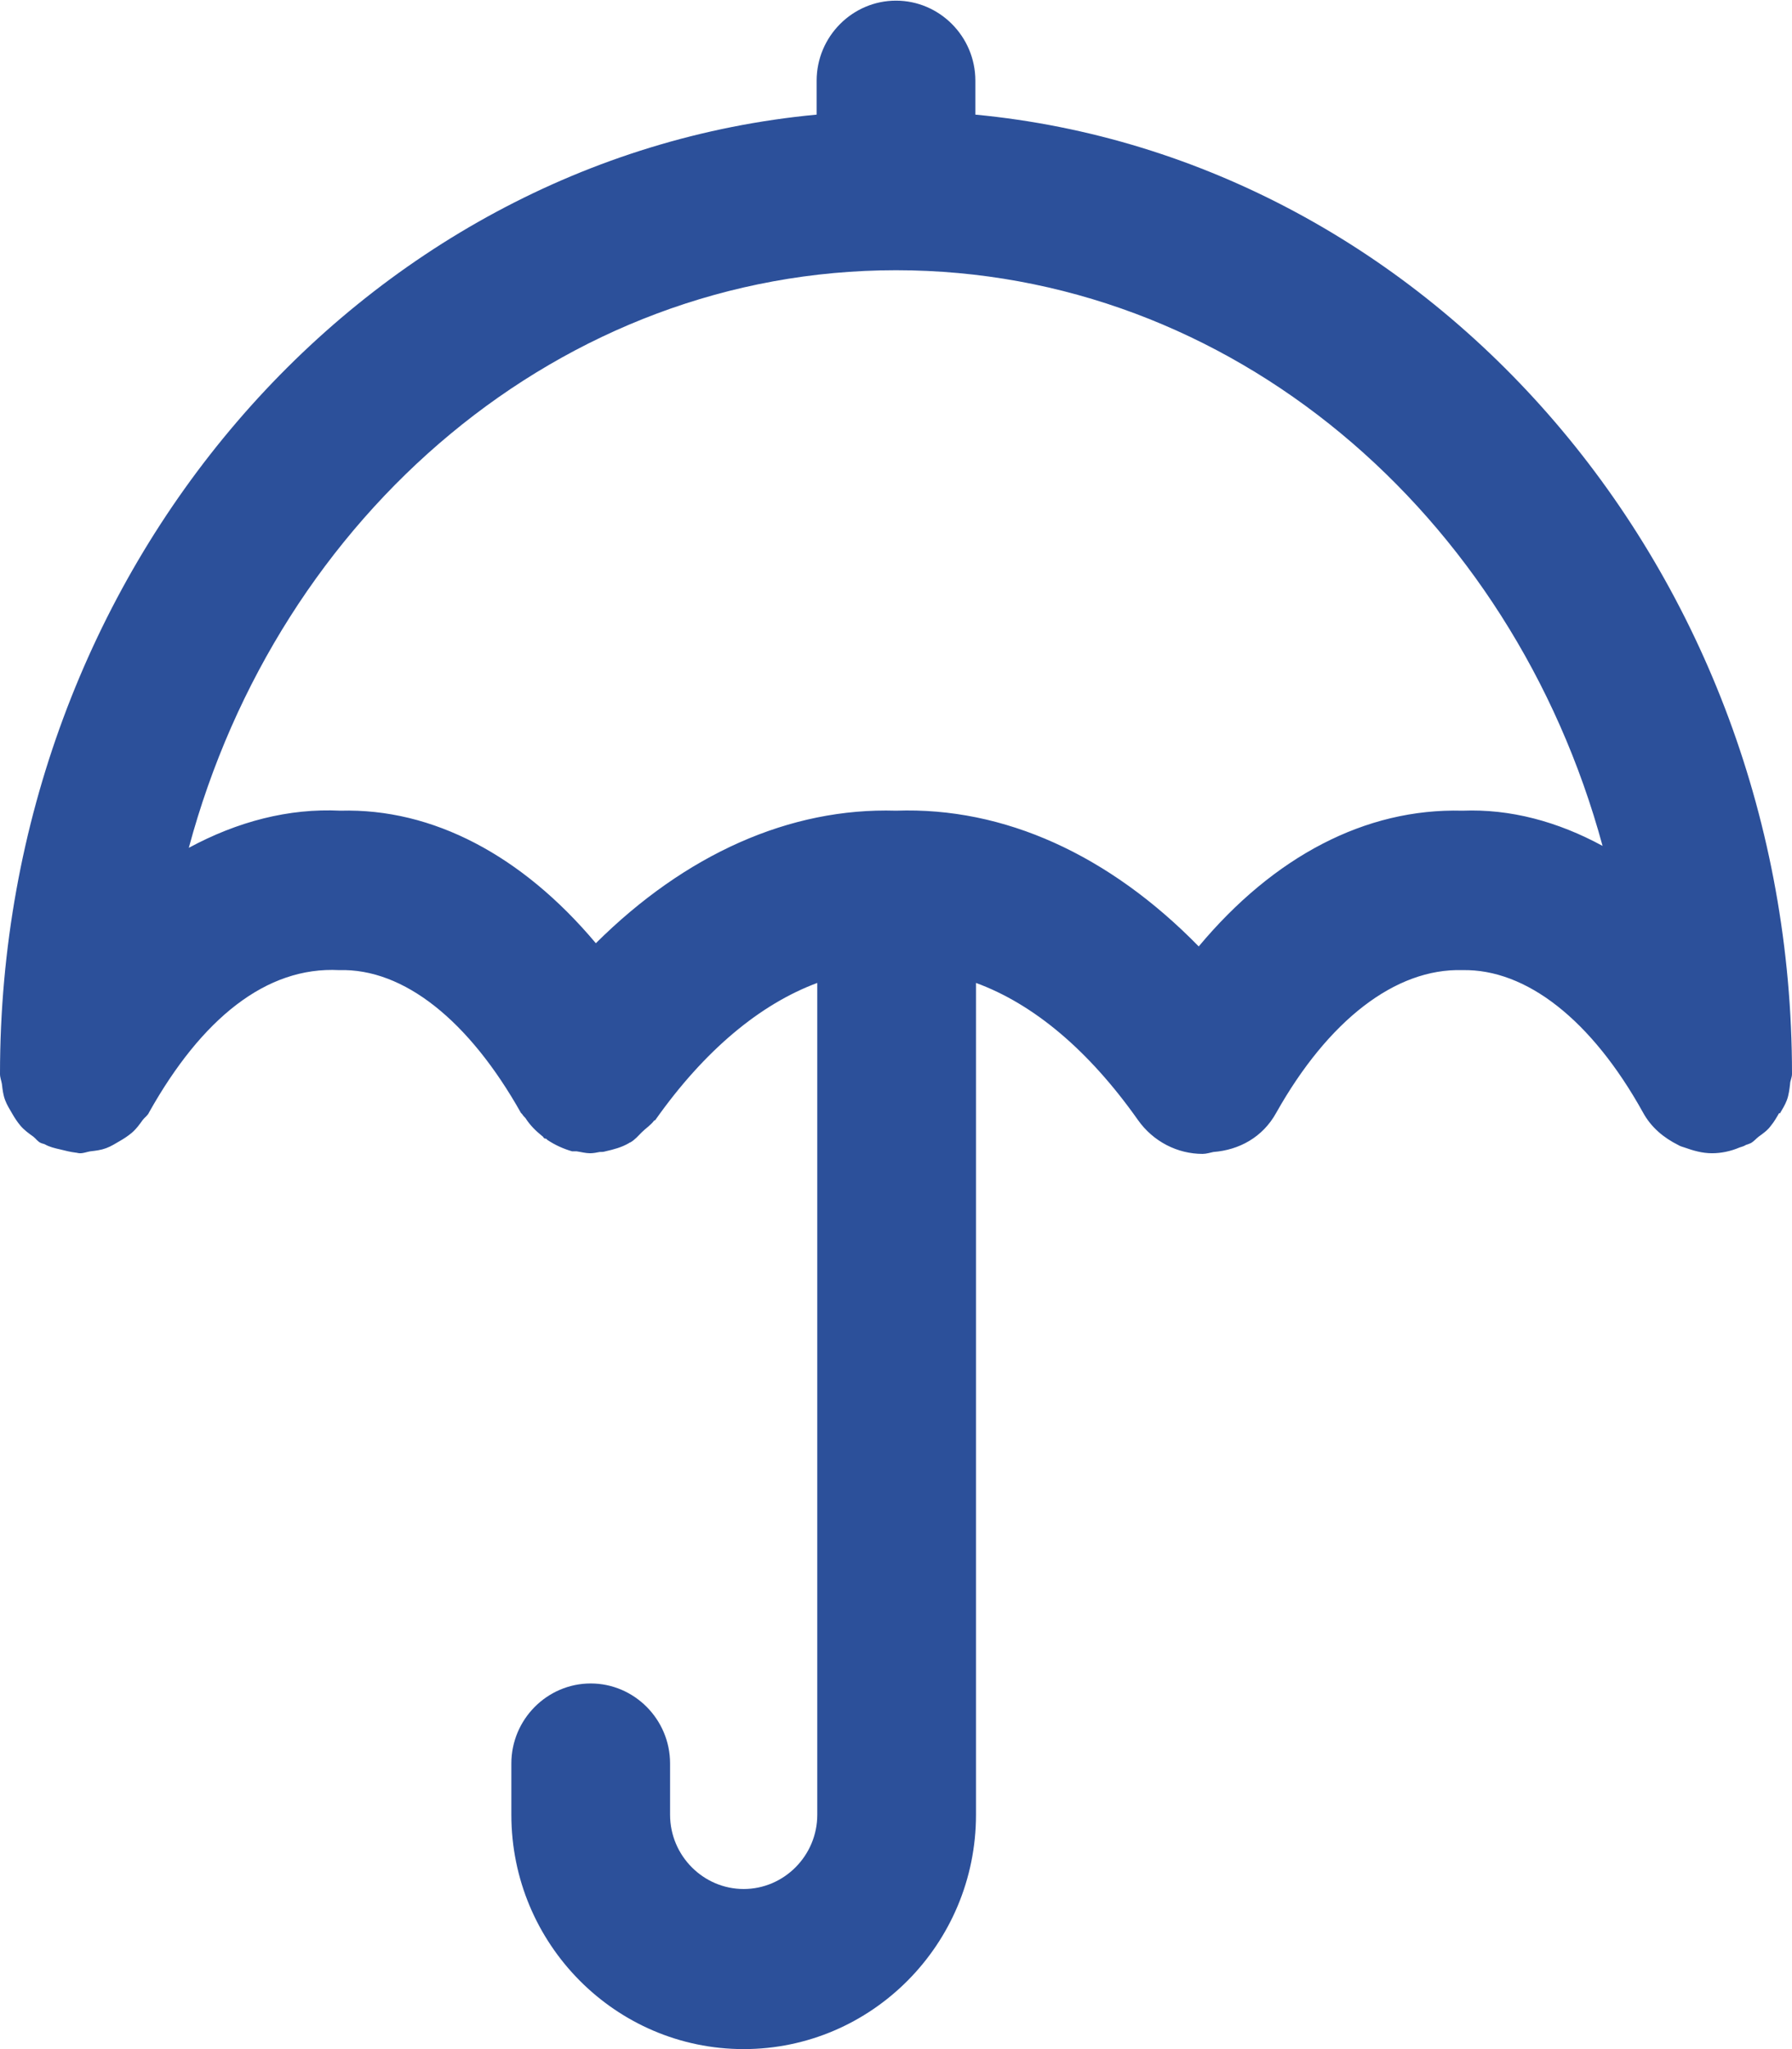 <svg xmlns:xlink="http://www.w3.org/1999/xlink" xmlns="http://www.w3.org/2000/svg" class="mainmenu-icon mainmenu-icon-k869" width="28"  height="32" ><defs><symbol id="k869" xmlns="http://www.w3.org/2000/svg" viewBox="0 0 28 32">
    <path d="M27.81,17.39c.04-.07,.08-.13,.11-.21,.03-.08,.04-.17,.05-.25,0-.05,.03-.1,.03-.16,0-7.85-5.62-14.3-12.76-14.98v-.53c0-.69-.56-1.25-1.24-1.25s-1.24,.56-1.24,1.25v.53C5.62,2.46,0,8.92,0,16.77c0,.06,.02,.1,.03,.16,.01,.09,.02,.17,.05,.25,.03,.08,.07,.14,.11,.21,.04,.07,.08,.13,.13,.19,.06,.07,.13,.12,.2,.17,.04,.03,.07,.08,.12,.1,.02,.01,.04,.01,.06,.02,.07,.04,.15,.06,.24,.08,.08,.02,.16,.04,.24,.05,.02,0,.04,.01,.07,.01,.06,0,.1-.02,.16-.03,.09-.01,.17-.02,.25-.05,.08-.03,.14-.07,.21-.11,.07-.04,.13-.08,.19-.13,.07-.06,.12-.13,.17-.2,.03-.04,.08-.07,.1-.12,.82-1.46,1.83-2.28,2.97-2.22,1.01-.03,2.03,.79,2.84,2.23,0,0,.01,.01,.02,.02,.01,.02,.03,.04,.05,.06,.07,.11,.16,.2,.26,.28,.02,.01,.02,.03,.04,.04,.01,0,.03,0,.04,.02,.12,.08,.25,.14,.39,.18,.02,0,.05,0,.07,0,.07,.01,.14,.03,.21,.03,.05,0,.1-.01,.15-.02,.03,0,.06,0,.09-.01,.13-.03,.25-.06,.37-.13,0,0,.01-.01,.02-.01,.07-.04,.12-.1,.18-.16,.06-.06,.14-.11,.19-.18,0,0,.01,0,.02-.01,.77-1.09,1.64-1.81,2.53-2.14v12.99c0,.64-.52,1.16-1.15,1.16s-1.15-.52-1.15-1.16v-.8c0-.69-.56-1.25-1.24-1.25s-1.24,.56-1.24,1.25v.8c0,2.02,1.63,3.66,3.63,3.66s3.63-1.64,3.63-3.66V15.35c.9,.33,1.76,1.05,2.53,2.14,.24,.34,.62,.53,1.01,.53,.06,0,.12-.02,.17-.03,.4-.03,.77-.23,.98-.61,.81-1.44,1.86-2.26,2.91-2.23,1-.02,2.02,.78,2.82,2.22,.13,.24,.33,.4,.55,.51,.03,.02,.07,.03,.1,.04,.14,.05,.28,.09,.43,.09h0c.14,0,.29-.03,.43-.09,.03-.01,.07-.02,.1-.04,.03-.01,.06-.02,.08-.03,.05-.03,.08-.07,.12-.1,.07-.05,.14-.1,.19-.17,.05-.06,.09-.13,.13-.2Zm-4.96-4.73c-1.52-.04-2.95,.72-4.12,2.12-1.4-1.43-3.04-2.18-4.73-2.12-1.66-.05-3.29,.68-4.69,2.07-1.15-1.37-2.55-2.11-3.99-2.07-.81-.04-1.61,.17-2.37,.58,1.4-5.21,5.82-9.02,11.05-9.02s9.63,3.8,11.04,8.99c-.7-.38-1.44-.58-2.19-.55Z"></path>
  </symbol></defs><use xlink:href="#k869" fill="#2C509A"></use></svg>